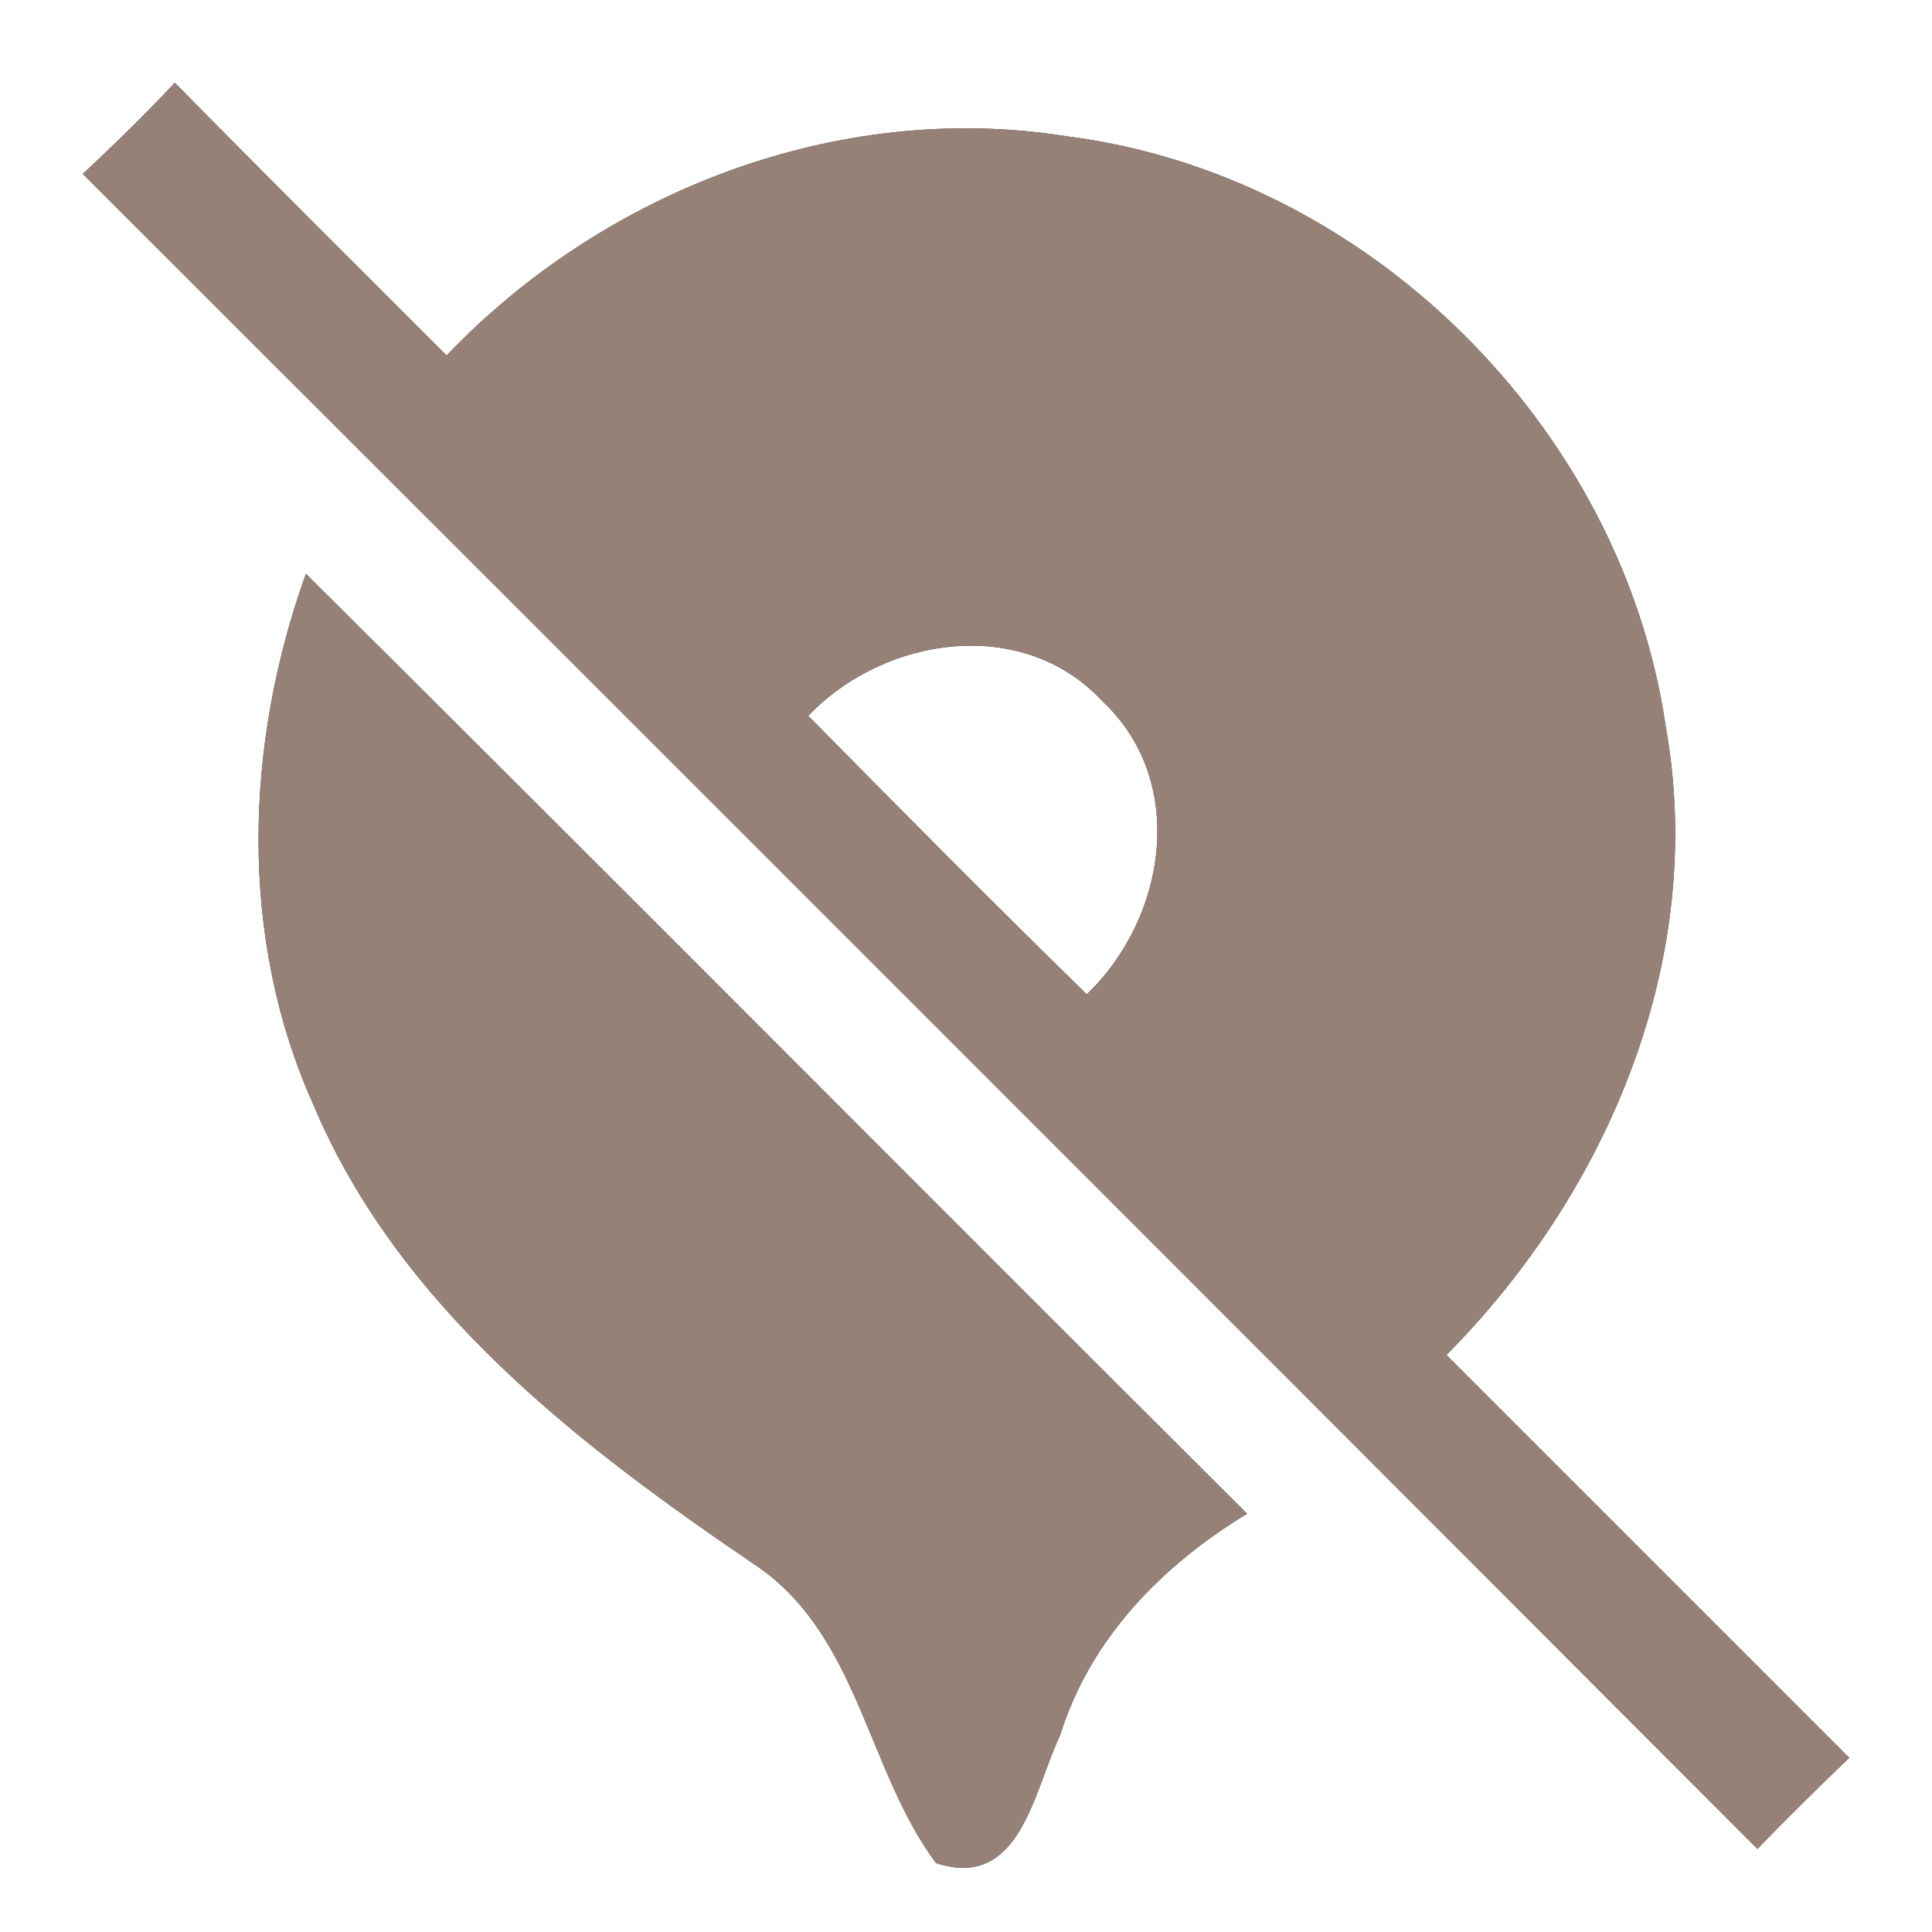 <?xml version="1.0" encoding="UTF-8" ?>
<!DOCTYPE svg PUBLIC "-//W3C//DTD SVG 1.1//EN" "http://www.w3.org/Graphics/SVG/1.1/DTD/svg11.dtd">
<svg width="60pt" height="60pt" viewBox="0 0 60 60" version="1.1" xmlns="http://www.w3.org/2000/svg">
<rect x="0" y="0" width="60" height="60" fill="#333333" stroke="none"/>
<g id="#ffffffff">
<path fill="#ffffff" opacity="1.00" d=" M 0.00 0.00 L 60.00 0.00 L 60.00 60.00 L 0.00 60.00 L 0.00 0.00 M 2.57 5.40 C 19.92 22.73 37.26 40.07 54.58 57.42 C 55.51 56.45 56.46 55.52 57.43 54.59 C 53.26 50.42 49.09 46.25 44.92 42.08 C 49.95 37.01 53.02 29.76 51.73 22.56 C 50.37 13.25 42.45 5.41 33.11 4.23 C 26.05 3.11 18.76 5.92 13.87 11.04 C 11.05 8.22 8.22 5.41 5.43 2.57 C 4.51 3.55 3.55 4.49 2.57 5.40 M 9.73 34.30 C 12.39 40.63 18.03 44.92 23.54 48.66 C 26.67 50.83 26.94 55.01 29.07 57.86 C 31.70 58.72 32.10 55.60 32.92 53.90 C 33.85 50.89 36.09 48.61 38.73 47.01 C 28.97 37.29 19.27 27.52 9.50 17.82 C 7.60 23.11 7.40 29.11 9.73 34.30 Z" />
<path fill="#ffffff" opacity="1.00" d=" M 25.10 22.23 C 27.47 19.75 31.77 19.11 34.24 21.78 C 36.90 24.27 36.22 28.52 33.75 30.88 C 30.83 28.03 27.96 25.13 25.10 22.23 Z" />
</g>
<g id="#000000ff">
<path fill="#968176" opacity="1.00" d=" M 2.57 5.40 C 3.55 4.49 4.51 3.55 5.43 2.57 C 8.22 5.41 11.05 8.22 13.87 11.04 C 18.76 5.92 26.05 3.11 33.11 4.23 C 42.45 5.41 50.37 13.25 51.73 22.56 C 53.02 29.76 49.95 37.01 44.92 42.08 C 49.09 46.25 53.26 50.42 57.43 54.59 C 56.46 55.52 55.51 56.45 54.58 57.42 C 37.26 40.07 19.92 22.73 2.57 5.40 M 25.10 22.23 C 27.96 25.13 30.83 28.03 33.75 30.88 C 36.22 28.52 36.90 24.27 34.24 21.78 C 31.77 19.11 27.47 19.75 25.10 22.23 Z" />
<path fill="#968176" opacity="1.00" d=" M 9.73 34.30 C 7.40 29.11 7.60 23.11 9.50 17.82 C 19.27 27.52 28.97 37.29 38.73 47.01 C 36.09 48.61 33.85 50.89 32.92 53.90 C 32.10 55.60 31.70 58.72 29.07 57.86 C 26.94 55.01 26.67 50.83 23.54 48.66 C 18.03 44.92 12.39 40.63 9.73 34.30 Z" />
</g>
</svg>
